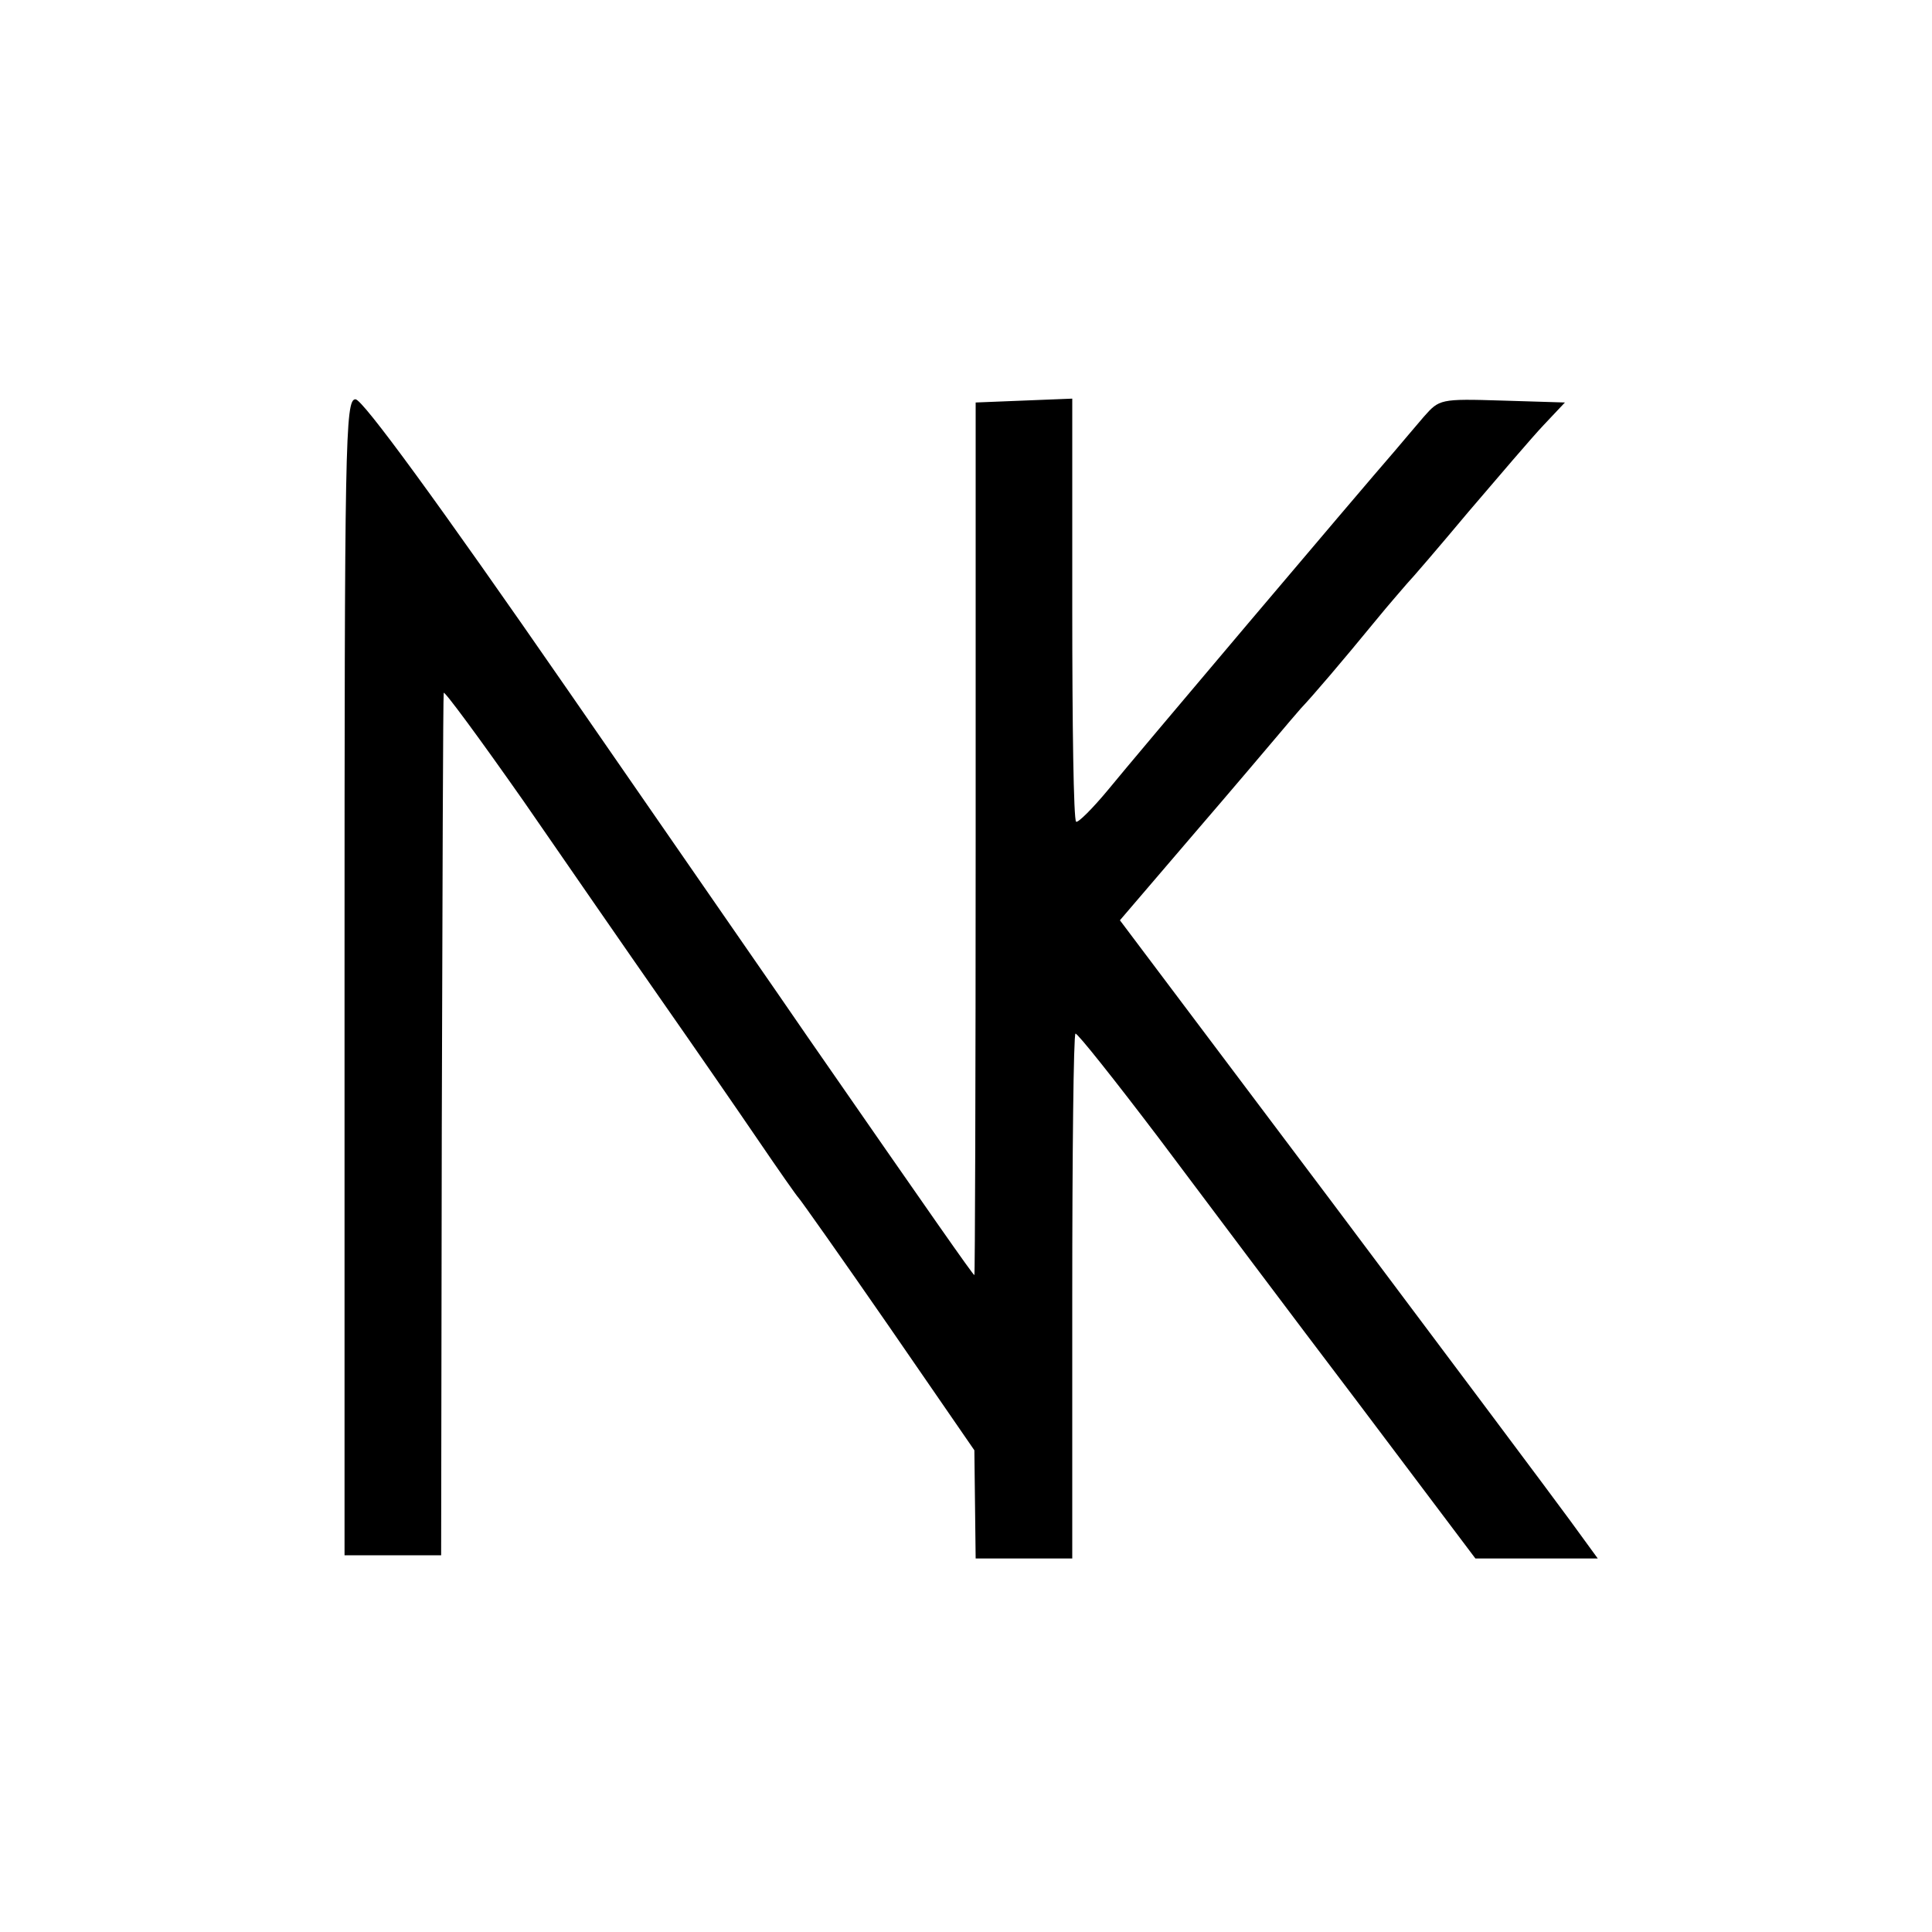 <?xml version="1.0" standalone="no"?>
<!DOCTYPE svg PUBLIC "-//W3C//DTD SVG 20010904//EN"
 "http://www.w3.org/TR/2001/REC-SVG-20010904/DTD/svg10.dtd">
<svg version="1.0" xmlns="http://www.w3.org/2000/svg"
 width="300pt" height="300pt" viewBox="0 0 300 300"
 preserveAspectRatio="xMidYMid meet">
<g transform="translate(0,300) scale(0.1,-0.1)"
fill="#000000" stroke="none">
<path d="M535 1483 l0 -898 75 0 75 0 1 665 c1 366 2 669 3 674 0 5 56 -71
124 -168 67 -97 163 -236 214 -309 51 -73 118 -170 150 -217 32 -47 60 -87 63
-90 3 -3 66 -92 140 -199 l133 -193 1 -84 1 -84 75 0 75 0 0 406 c0 223 2 407
5 409 3 1 61 -72 130 -163 69 -92 207 -276 308 -409 l183 -243 95 0 95 0 -43
59 c-24 33 -191 256 -371 496 l-328 436 113 132 c62 72 122 143 133 156 11 13
27 32 35 41 19 20 65 74 115 135 22 27 45 53 50 59 6 6 49 56 95 111 47 55 99
116 117 135 l33 35 -98 3 c-96 3 -97 2 -121 -25 -13 -15 -33 -39 -45 -53 -54
-62 -406 -478 -445 -526 -24 -29 -47 -52 -50 -50 -4 3 -6 151 -6 331 l0 326
-75 -3 -75 -3 0 -677 c0 -373 -1 -678 -2 -678 -2 0 -67 93 -259 370 -32 47
-200 289 -372 538 -202 292 -319 452 -330 452 -16 0 -17 -64 -17 -897z"/>
</g>
</svg>
